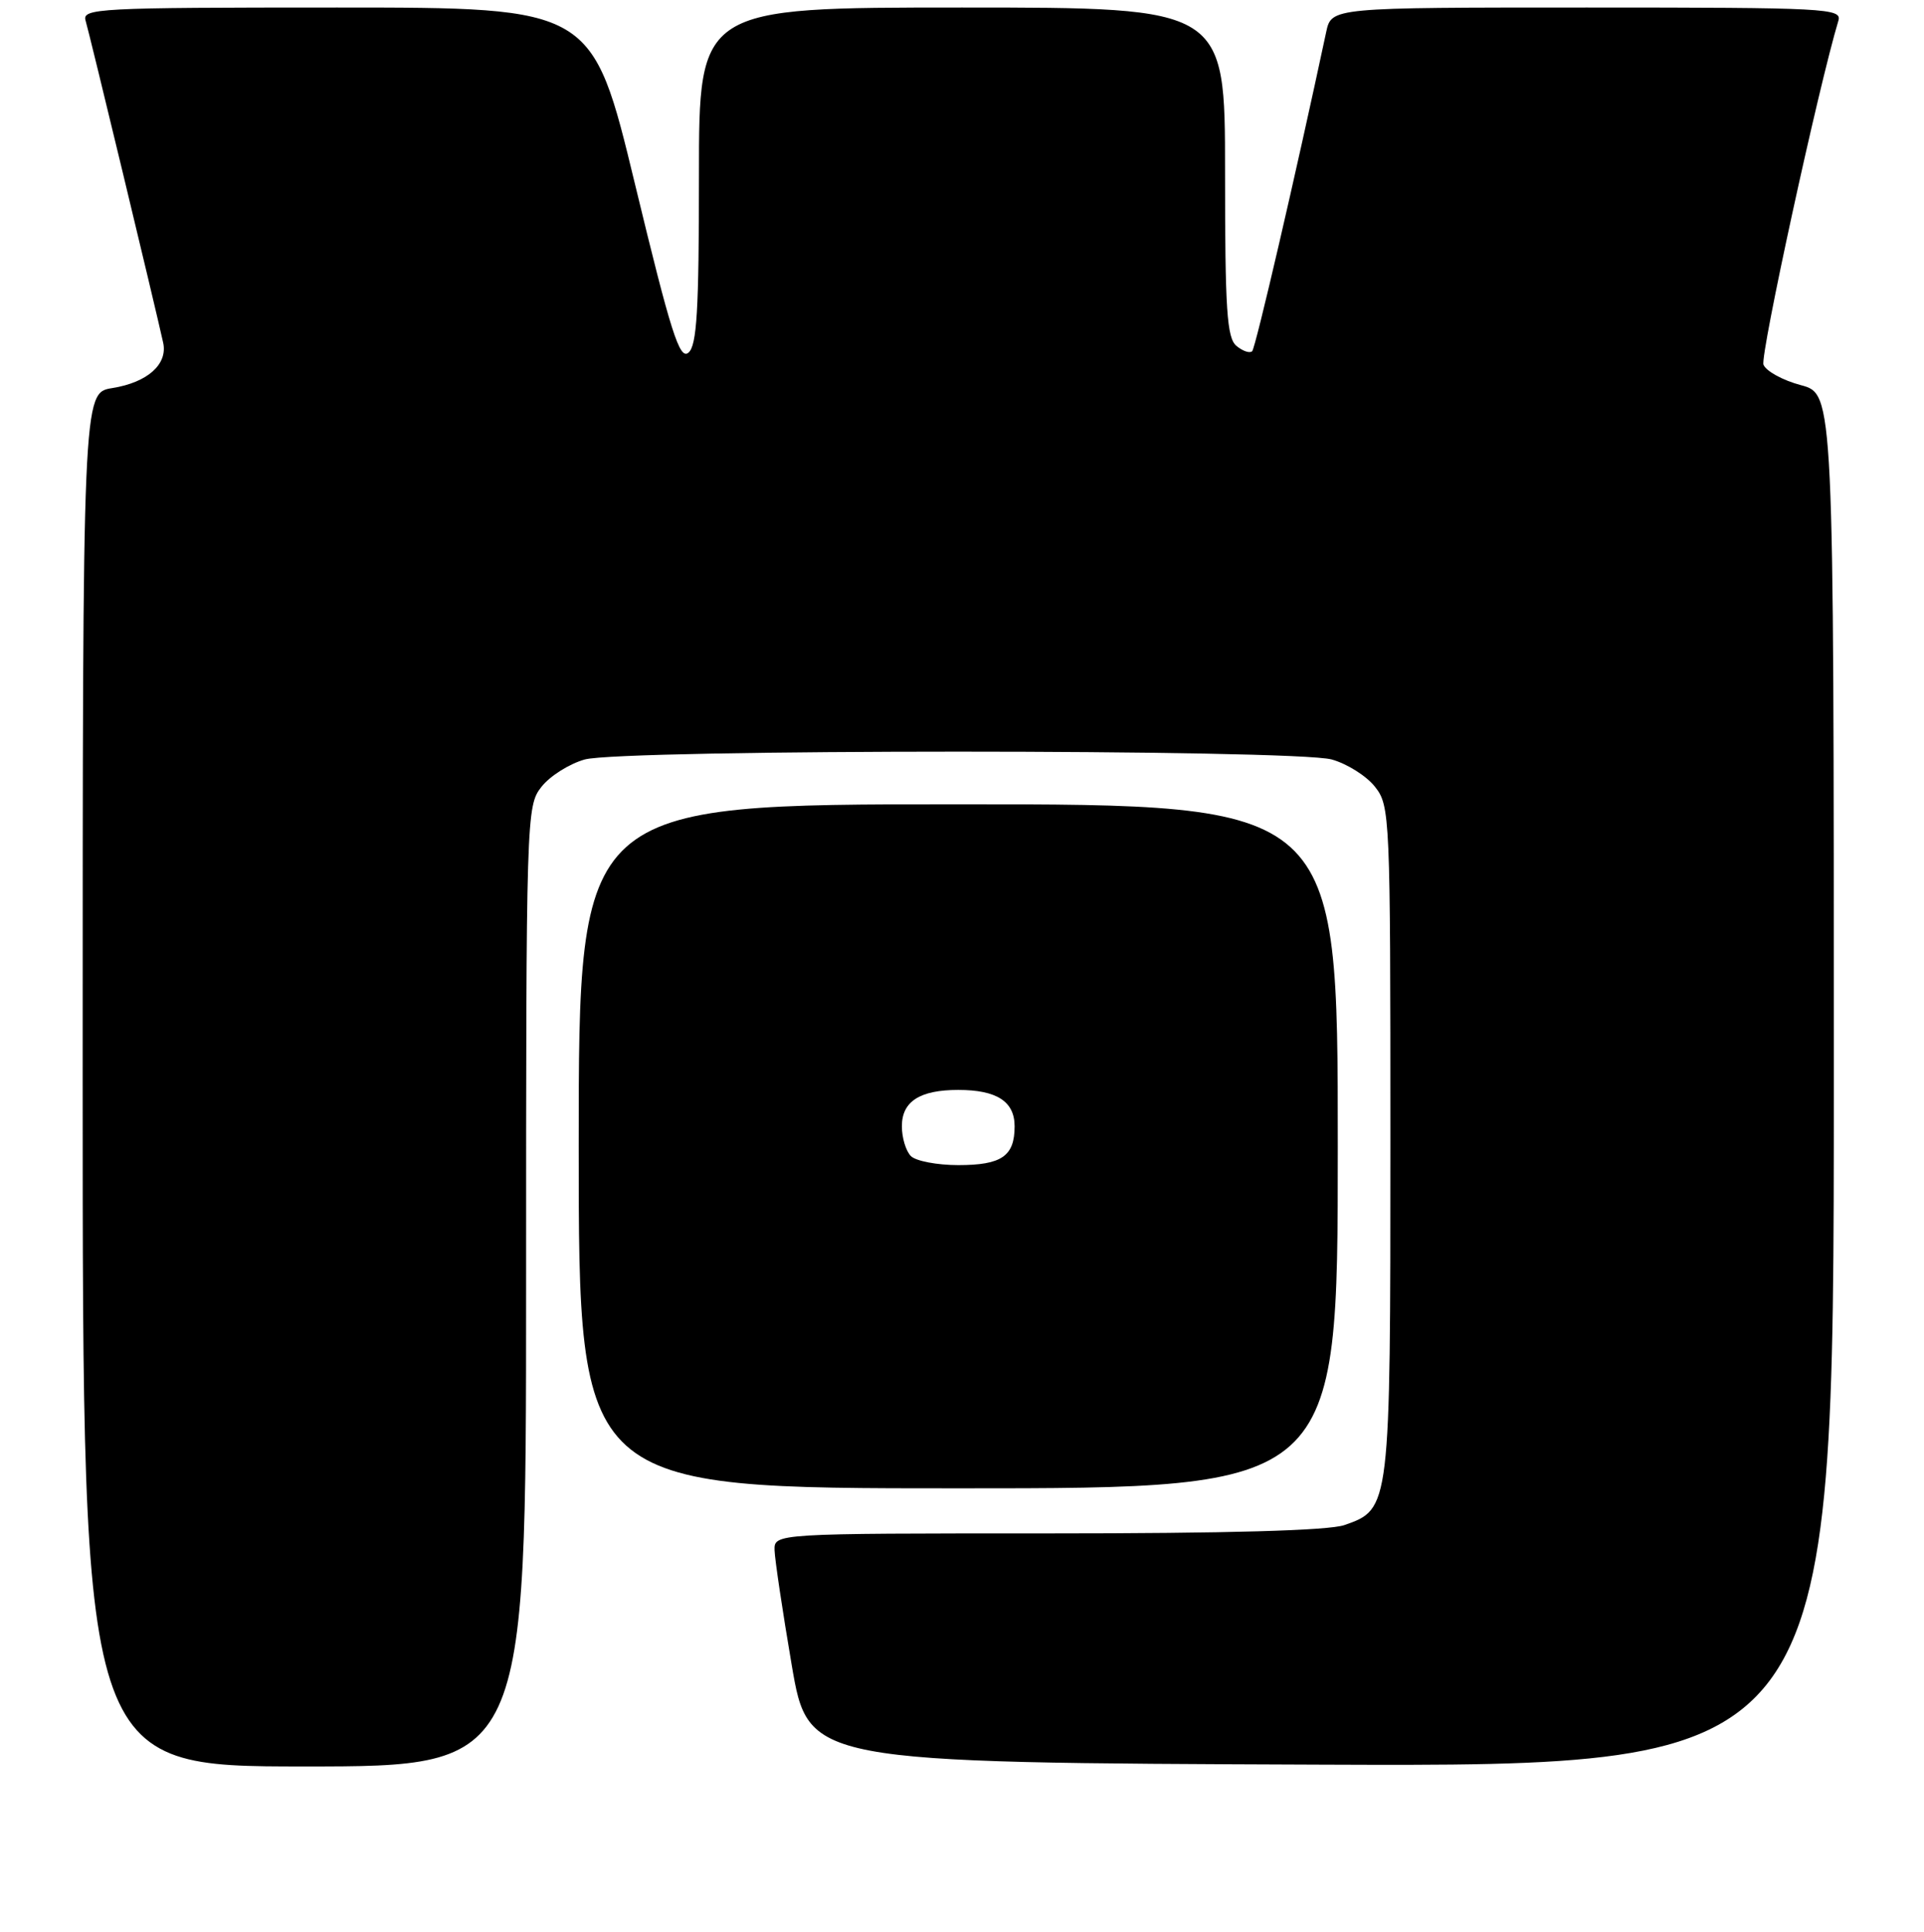 <?xml version="1.0" encoding="UTF-8" standalone="no"?>
<!DOCTYPE svg PUBLIC "-//W3C//DTD SVG 1.1//EN" "http://www.w3.org/Graphics/SVG/1.1/DTD/svg11.dtd" >
<svg xmlns="http://www.w3.org/2000/svg" xmlns:xlink="http://www.w3.org/1999/xlink" version="1.1" viewBox="0 0 256 257">
 <g >
 <path fill="currentColor"
d=" M 70.00 171.13 C 70.00 108.31 70.03 107.23 72.05 104.67 C 73.17 103.24 75.76 101.61 77.80 101.04 C 82.80 99.65 172.20 99.65 177.20 101.04 C 179.24 101.61 181.83 103.24 182.95 104.67 C 184.95 107.20 185.00 108.45 185.00 151.68 C 185.00 200.68 184.99 200.76 178.88 202.89 C 176.78 203.62 163.38 204.00 139.35 204.00 C 103.00 204.00 103.00 204.00 103.06 206.25 C 103.10 207.49 104.12 214.35 105.34 221.50 C 107.56 234.50 107.56 234.50 175.78 234.76 C 244.00 235.01 244.00 235.01 244.00 143.71 C 244.00 52.41 244.00 52.41 239.62 51.24 C 237.21 50.60 234.97 49.37 234.64 48.51 C 234.18 47.30 241.98 11.45 244.61 2.75 C 245.10 1.11 243.05 1.00 211.15 1.00 C 177.16 1.00 177.16 1.00 176.46 4.25 C 172.42 23.18 167.06 46.28 166.61 46.72 C 166.30 47.03 165.36 46.72 164.52 46.02 C 163.24 44.96 163.00 41.26 163.00 22.88 C 163.00 1.00 163.00 1.00 128.00 1.00 C 93.00 1.00 93.00 1.00 93.00 23.38 C 93.00 41.37 92.72 45.98 91.60 46.92 C 90.42 47.90 89.27 44.28 84.50 24.54 C 78.81 1.00 78.81 1.00 44.84 1.00 C 12.95 1.00 10.90 1.11 11.39 2.75 C 11.88 4.36 20.65 40.77 21.71 45.59 C 22.34 48.46 19.63 50.88 14.93 51.63 C 11.00 52.26 11.00 52.26 11.00 143.63 C 11.00 235.00 11.00 235.00 40.50 235.00 C 70.00 235.00 70.00 235.00 70.00 171.13 Z  M 178.00 152.50 C 178.00 107.00 178.00 107.00 127.50 107.00 C 77.00 107.00 77.00 107.00 77.00 152.50 C 77.00 198.00 77.00 198.00 127.50 198.00 C 178.00 198.00 178.00 198.00 178.00 152.50 Z  M 121.20 153.80 C 120.54 153.14 120.00 151.36 120.00 149.84 C 120.00 146.53 122.38 145.00 127.50 145.00 C 132.62 145.00 135.00 146.53 135.00 149.84 C 135.00 153.81 133.28 155.00 127.50 155.00 C 124.70 155.00 121.86 154.46 121.20 153.80 Z "/>
</g>
</svg>